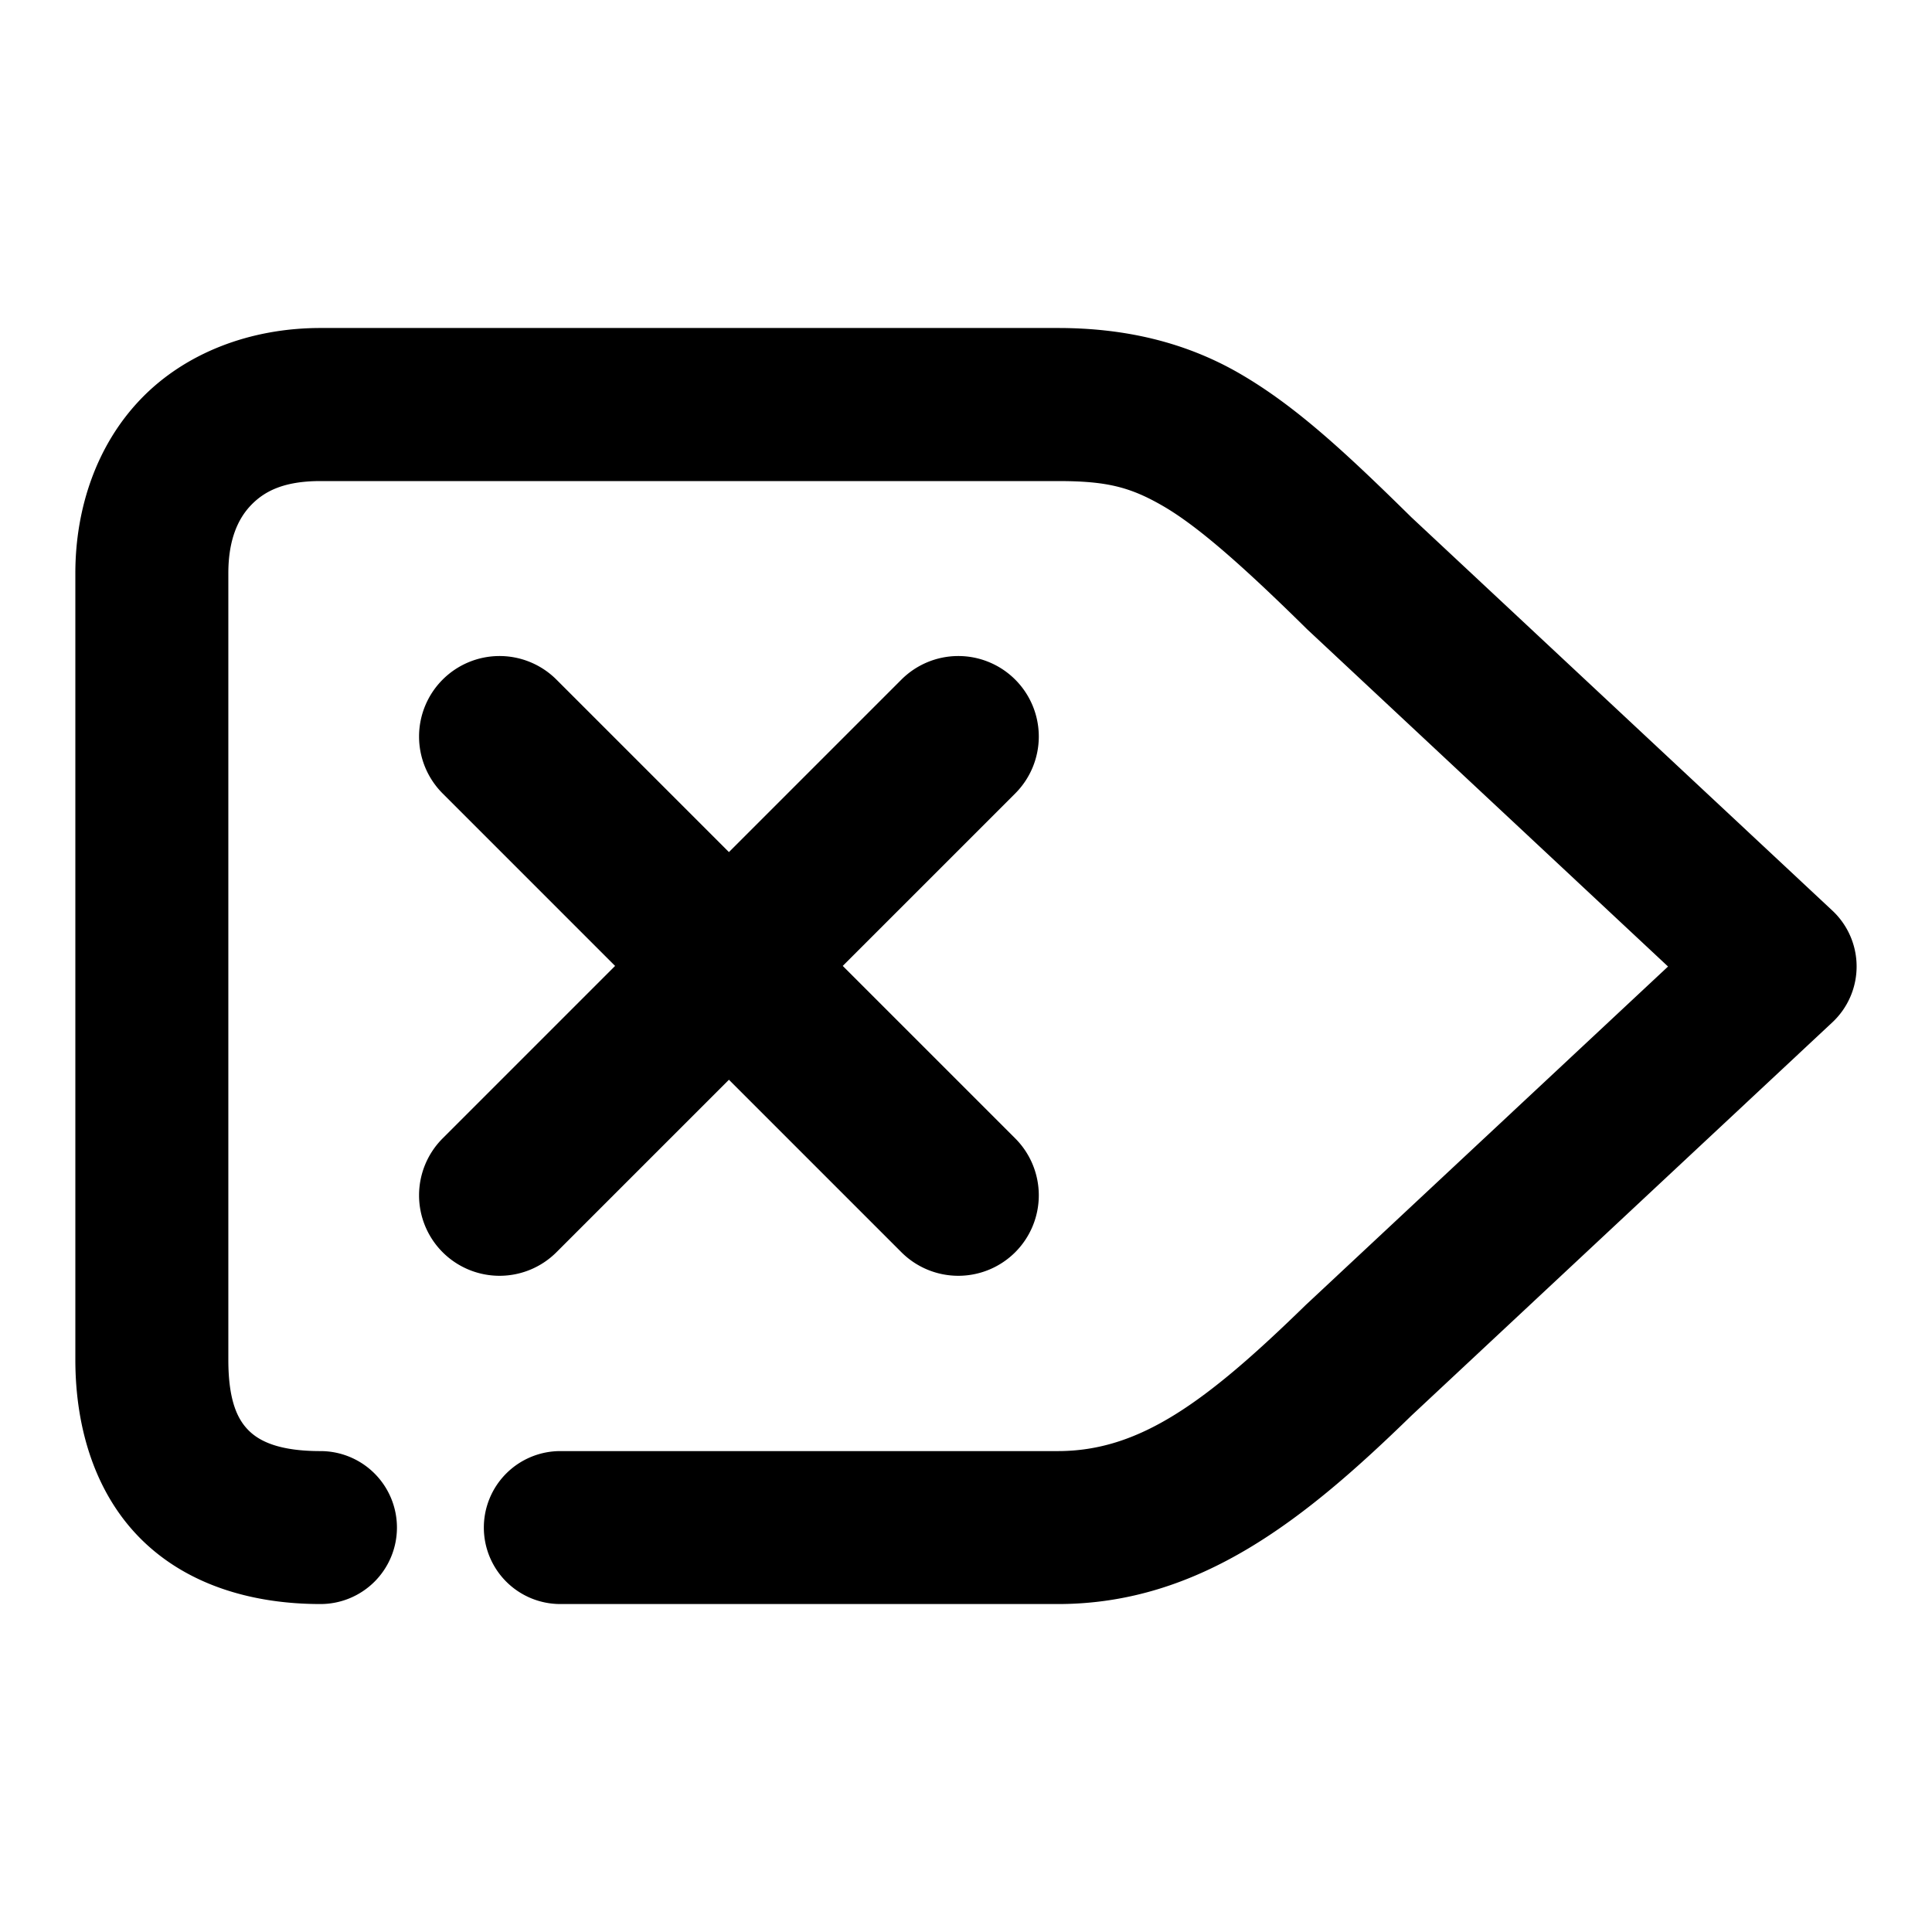 <svg xmlns="http://www.w3.org/2000/svg" width="48" height="48">
	<path d="m 26.282,8.149 c 1.636,0 3.155,0.338 4.537,1.143 1.371,0.798 2.602,1.94 4.248,3.561 l 10.457,9.77 a 1.9,1.9 0 0 1 0,2.777 l -10.457,9.77 c -2.622,2.554 -5.247,4.682 -8.785,4.682 H 13.921 a 1.9,1.9 0 0 1 -1.9,-1.9 1.9,1.9 0 0 1 1.9,-1.9 h 12.361 c 2.031,0 3.677,-1.209 6.16,-3.631 a 1.9,1.9 0 0 1 0.029,-0.027 l 8.971,-8.381 -8.971,-8.383 a 1.9,1.9 0 0 1 -0.035,-0.035 c -1.611,-1.587 -2.697,-2.531 -3.529,-3.016 -0.832,-0.484 -1.418,-0.627 -2.625,-0.627 H 7.962 c -0.911,0 -1.392,0.253 -1.723,0.596 -0.331,0.343 -0.566,0.871 -0.566,1.695 v 19.539 c 0,1.05 0.244,1.504 0.518,1.77 0.273,0.266 0.765,0.5 1.771,0.5 a 1.9,1.9 0 0 1 1.9,1.9 1.9,1.9 0 0 1 -1.9,1.9 c -1.661,0 -3.266,-0.454 -4.42,-1.576 -1.154,-1.122 -1.67,-2.754 -1.67,-4.494 V 14.241 c 0,-1.619 0.531,-3.191 1.631,-4.332 1.1,-1.141 2.714,-1.76 4.459,-1.76 z m -2.498,8.15 a 2,2 0 0 1 1.439,0.586 2,2 0 0 1 0,2.828 l -4.285,4.285 4.285,4.285 a 2,2 0 0 1 0,2.828 2,2 0 0 1 -2.828,0 l -4.285,-4.285 -4.285,4.285 a 2,2 0 0 1 -2.828,0 2,2 0 0 1 0,-2.828 l 4.285,-4.285 -4.285,-4.285 a 2,2 0 0 1 0,-2.828 2,2 0 0 1 1.389,-0.586 2,2 0 0 1 1.439,0.586 l 4.285,4.285 4.285,-4.285 a 2,2 0 0 1 1.389,-0.586 z" fill="#000000"/>
</svg>
